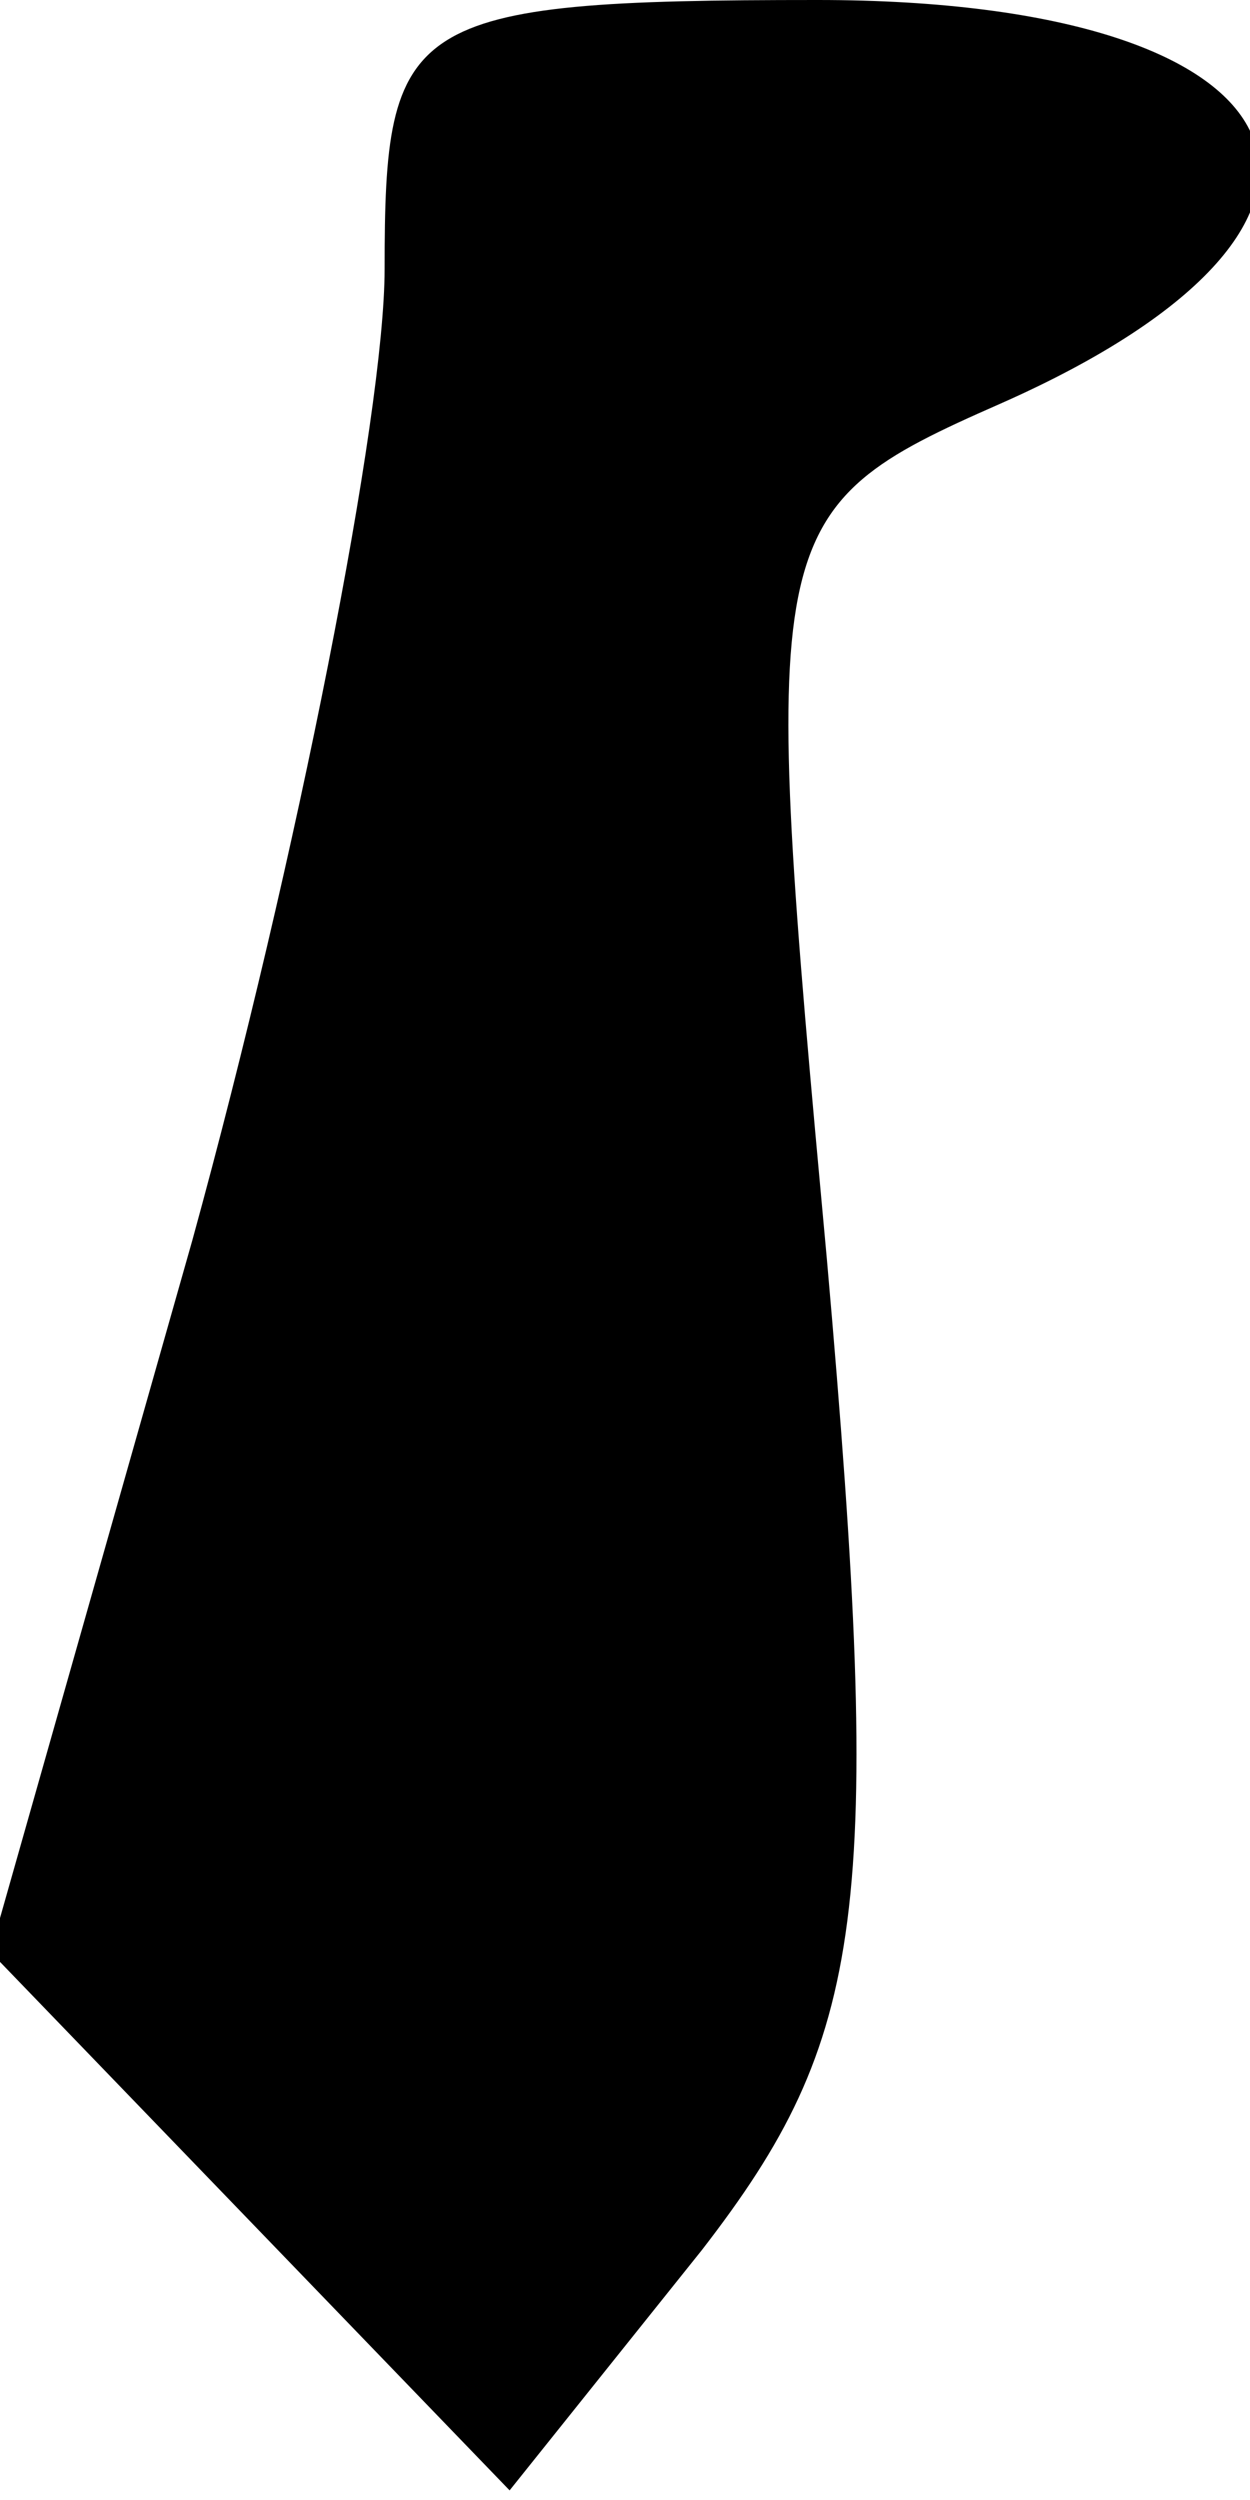 <?xml version="1.0" standalone="no"?>
<!DOCTYPE svg PUBLIC "-//W3C//DTD SVG 20010904//EN"
 "http://www.w3.org/TR/2001/REC-SVG-20010904/DTD/svg10.dtd">
<svg version="1.0" xmlns="http://www.w3.org/2000/svg"
 width="13pt" height="26pt" viewBox="0 0 13 26"
 preserveAspectRatio="xMidYMid meet">
<g transform="translate(0,26) scale(0.1,-0.1)"
fill="#000000" stroke="none">
<path fill="#000000" stroke="none" d="M40 232 c0 -15 -9 -61 -20 -101 l-21
-74 27 -28 27 -28 20 25 c17 22 19 35 13 103 -7 76 -7 78 18 89 43 19 33 42
-19 42 -43 0 -45 -2 -45 -28z"/>
</g>
</svg>
